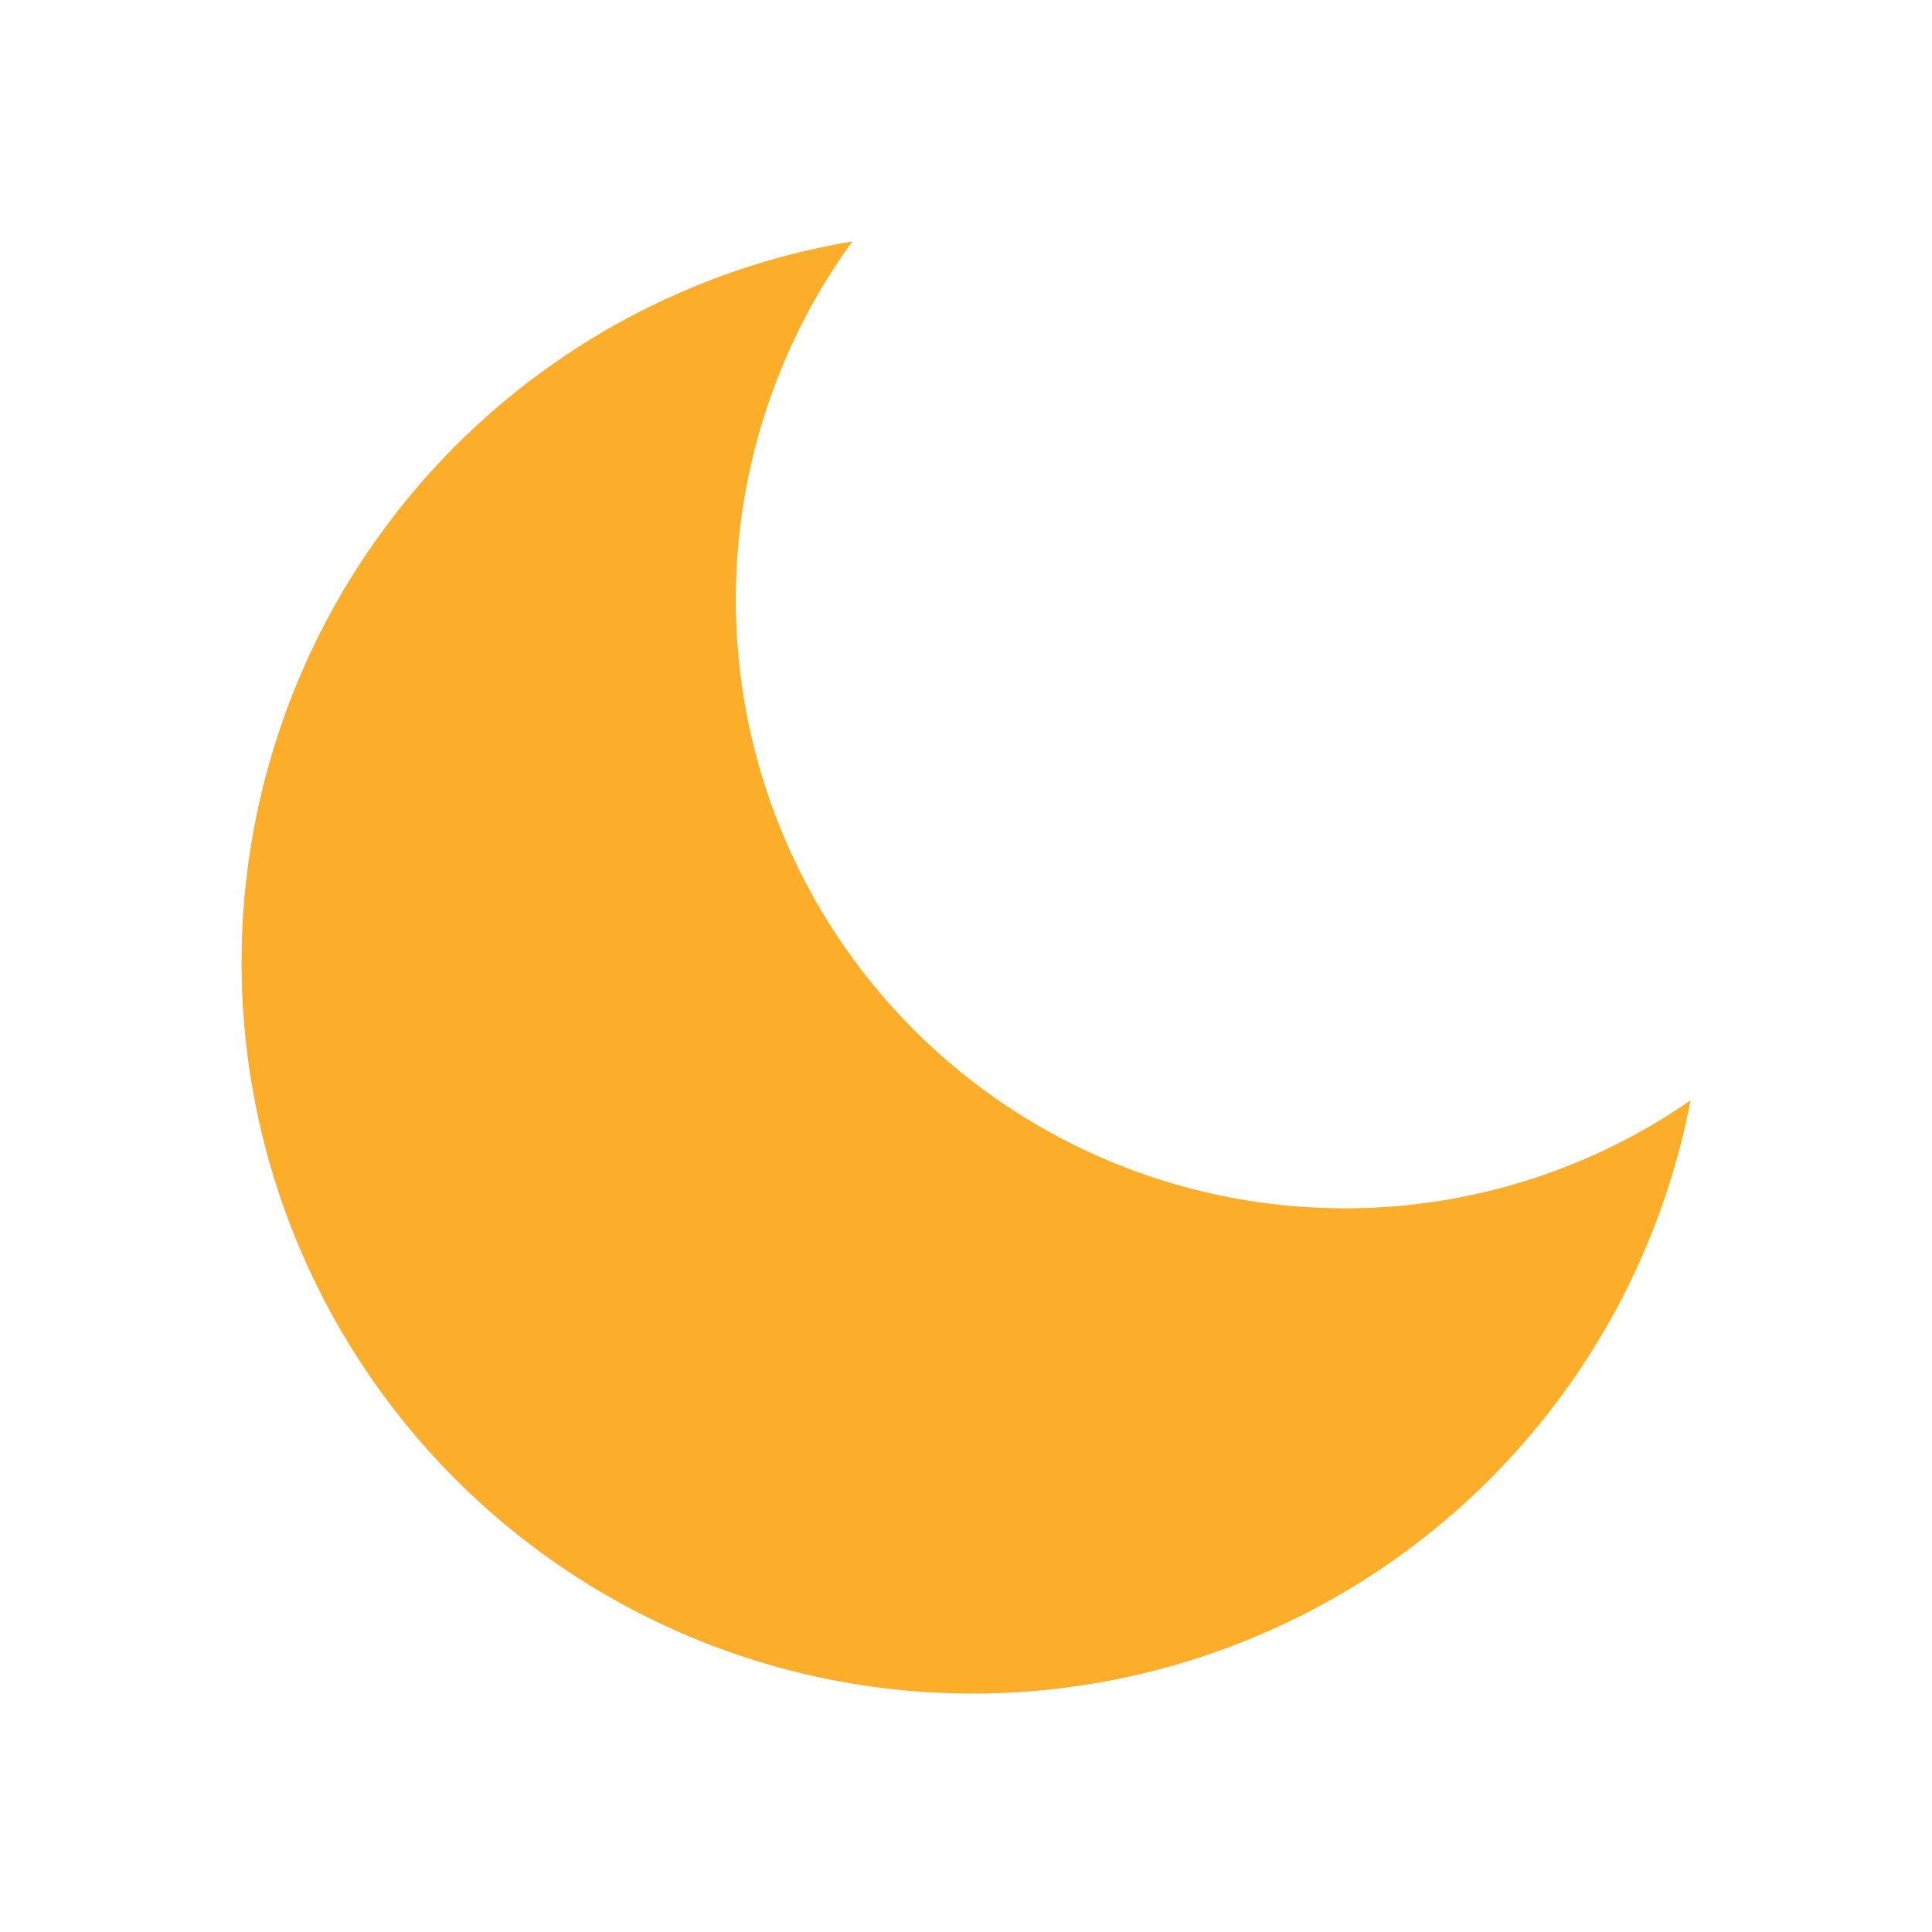 <svg xmlns="http://www.w3.org/2000/svg" width="24" height="24" viewBox="0 0 24 24">
    <path data-name="사각형 765" style="fill:transparent" d="M0 0h24v24H0z"/>
    <path d="M14.276 12.054A7.561 7.561 0 0 1 8.164.044a9.081 9.081 0 1 0 10.412 10.669 7.525 7.525 0 0 1-4.3 1.341z" transform="translate(2.424 2.956)" style="fill:#fcad29;fill-rule:evenodd"/>
</svg>
